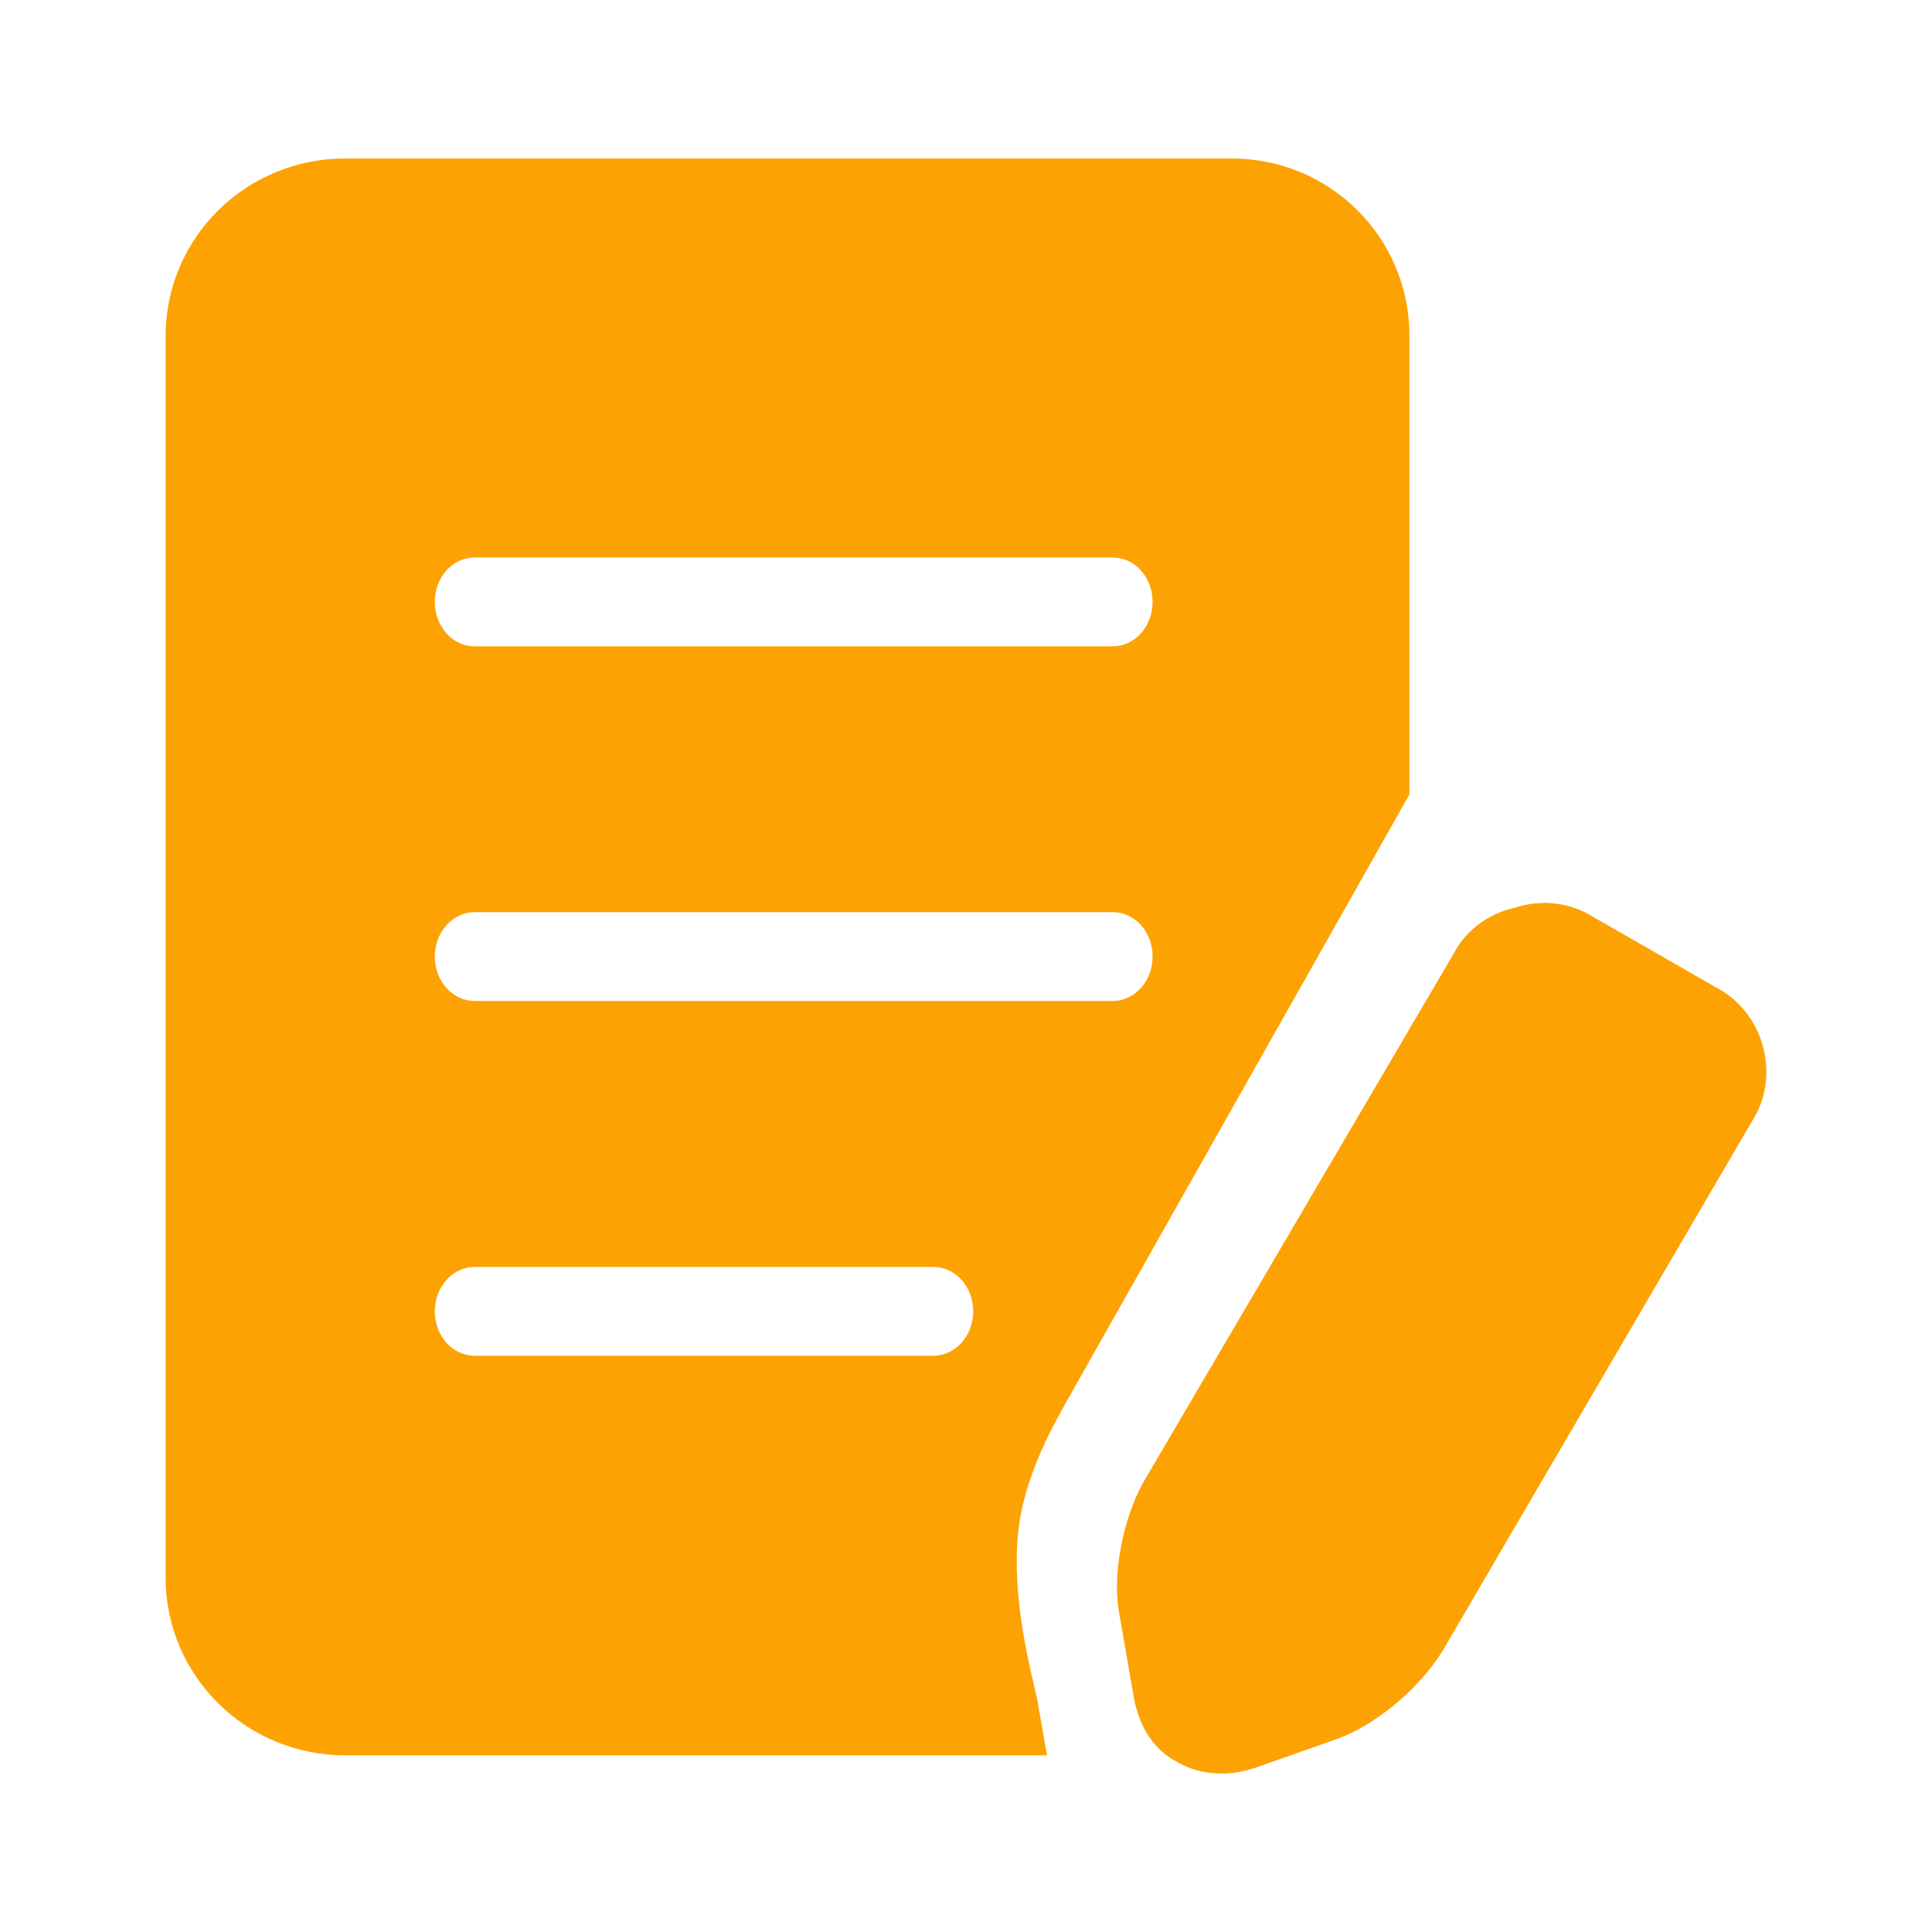 <?xml version="1.0" encoding="iso-8859-1"?>
<!-- Generator: Adobe Illustrator 21.0.0, SVG Export Plug-In . SVG Version: 6.00 Build 0)  -->
<svg version="1.1" id="&#x56FE;&#x5C42;_1" xmlns="http://www.w3.org/2000/svg" xmlns:xlink="http://www.w3.org/1999/xlink" x="0px"
	 y="0px" viewBox="0 0 80 80" style="enable-background:new 0 0 80 80;" xml:space="preserve">
<path style="fill:#FDA203;" d="M44.088,58.168L58.36,32.898V13.881c0-4.042-3.292-7.318-7.35-7.318H14.287
	c-4.105,0-7.428,3.284-7.428,7.349v51.423c0,4.057,3.332,7.349,7.428,7.349h29.066l-0.41-2.344
	c-0.237-1.082-1.058-4.058-0.789-6.836C42.375,61.175,43.63,59.004,44.088,58.168L44.088,58.168z M19.655,23.086h26.422
	c0.916,0,1.65,0.821,1.65,1.839c0,1.018-0.742,1.839-1.65,1.839H19.655c-0.916,0-1.65-0.821-1.65-1.839
	C17.997,23.907,18.739,23.086,19.655,23.086L19.655,23.086z M38.649,56.138H19.655c-0.916,0-1.65-0.821-1.65-1.839
	c0-1.018,0.742-1.839,1.65-1.839h18.993c0.916,0,1.65,0.821,1.65,1.839C40.298,55.317,39.556,56.138,38.649,56.138L38.649,56.138z
	 M19.655,41.448c-0.916,0-1.65-0.821-1.65-1.839c0-1.018,0.742-1.839,1.65-1.839h26.422c0.916,0,1.65,0.821,1.65,1.839
	c0,1.018-0.742,1.839-1.65,1.839H19.655z M71.063,40.889l-5.131-2.945c-0.955-0.592-2.147-0.71-3.221-0.355
	c-1.073,0.237-2.029,0.947-2.51,1.887l-12.875,21.93c-0.837,1.531-1.311,3.892-0.955,5.542l0.592,3.418
	c0.237,1.176,0.837,2.123,1.792,2.597c0.6,0.355,1.192,0.474,1.91,0.474c0.481,0,0.955-0.119,1.311-0.237l3.339-1.176
	c1.673-0.592,3.465-2.124,4.413-3.655L72.611,46.32C73.692,44.552,73.092,41.954,71.063,40.889L71.063,40.889z M70.296,40.121"/>
</svg>

